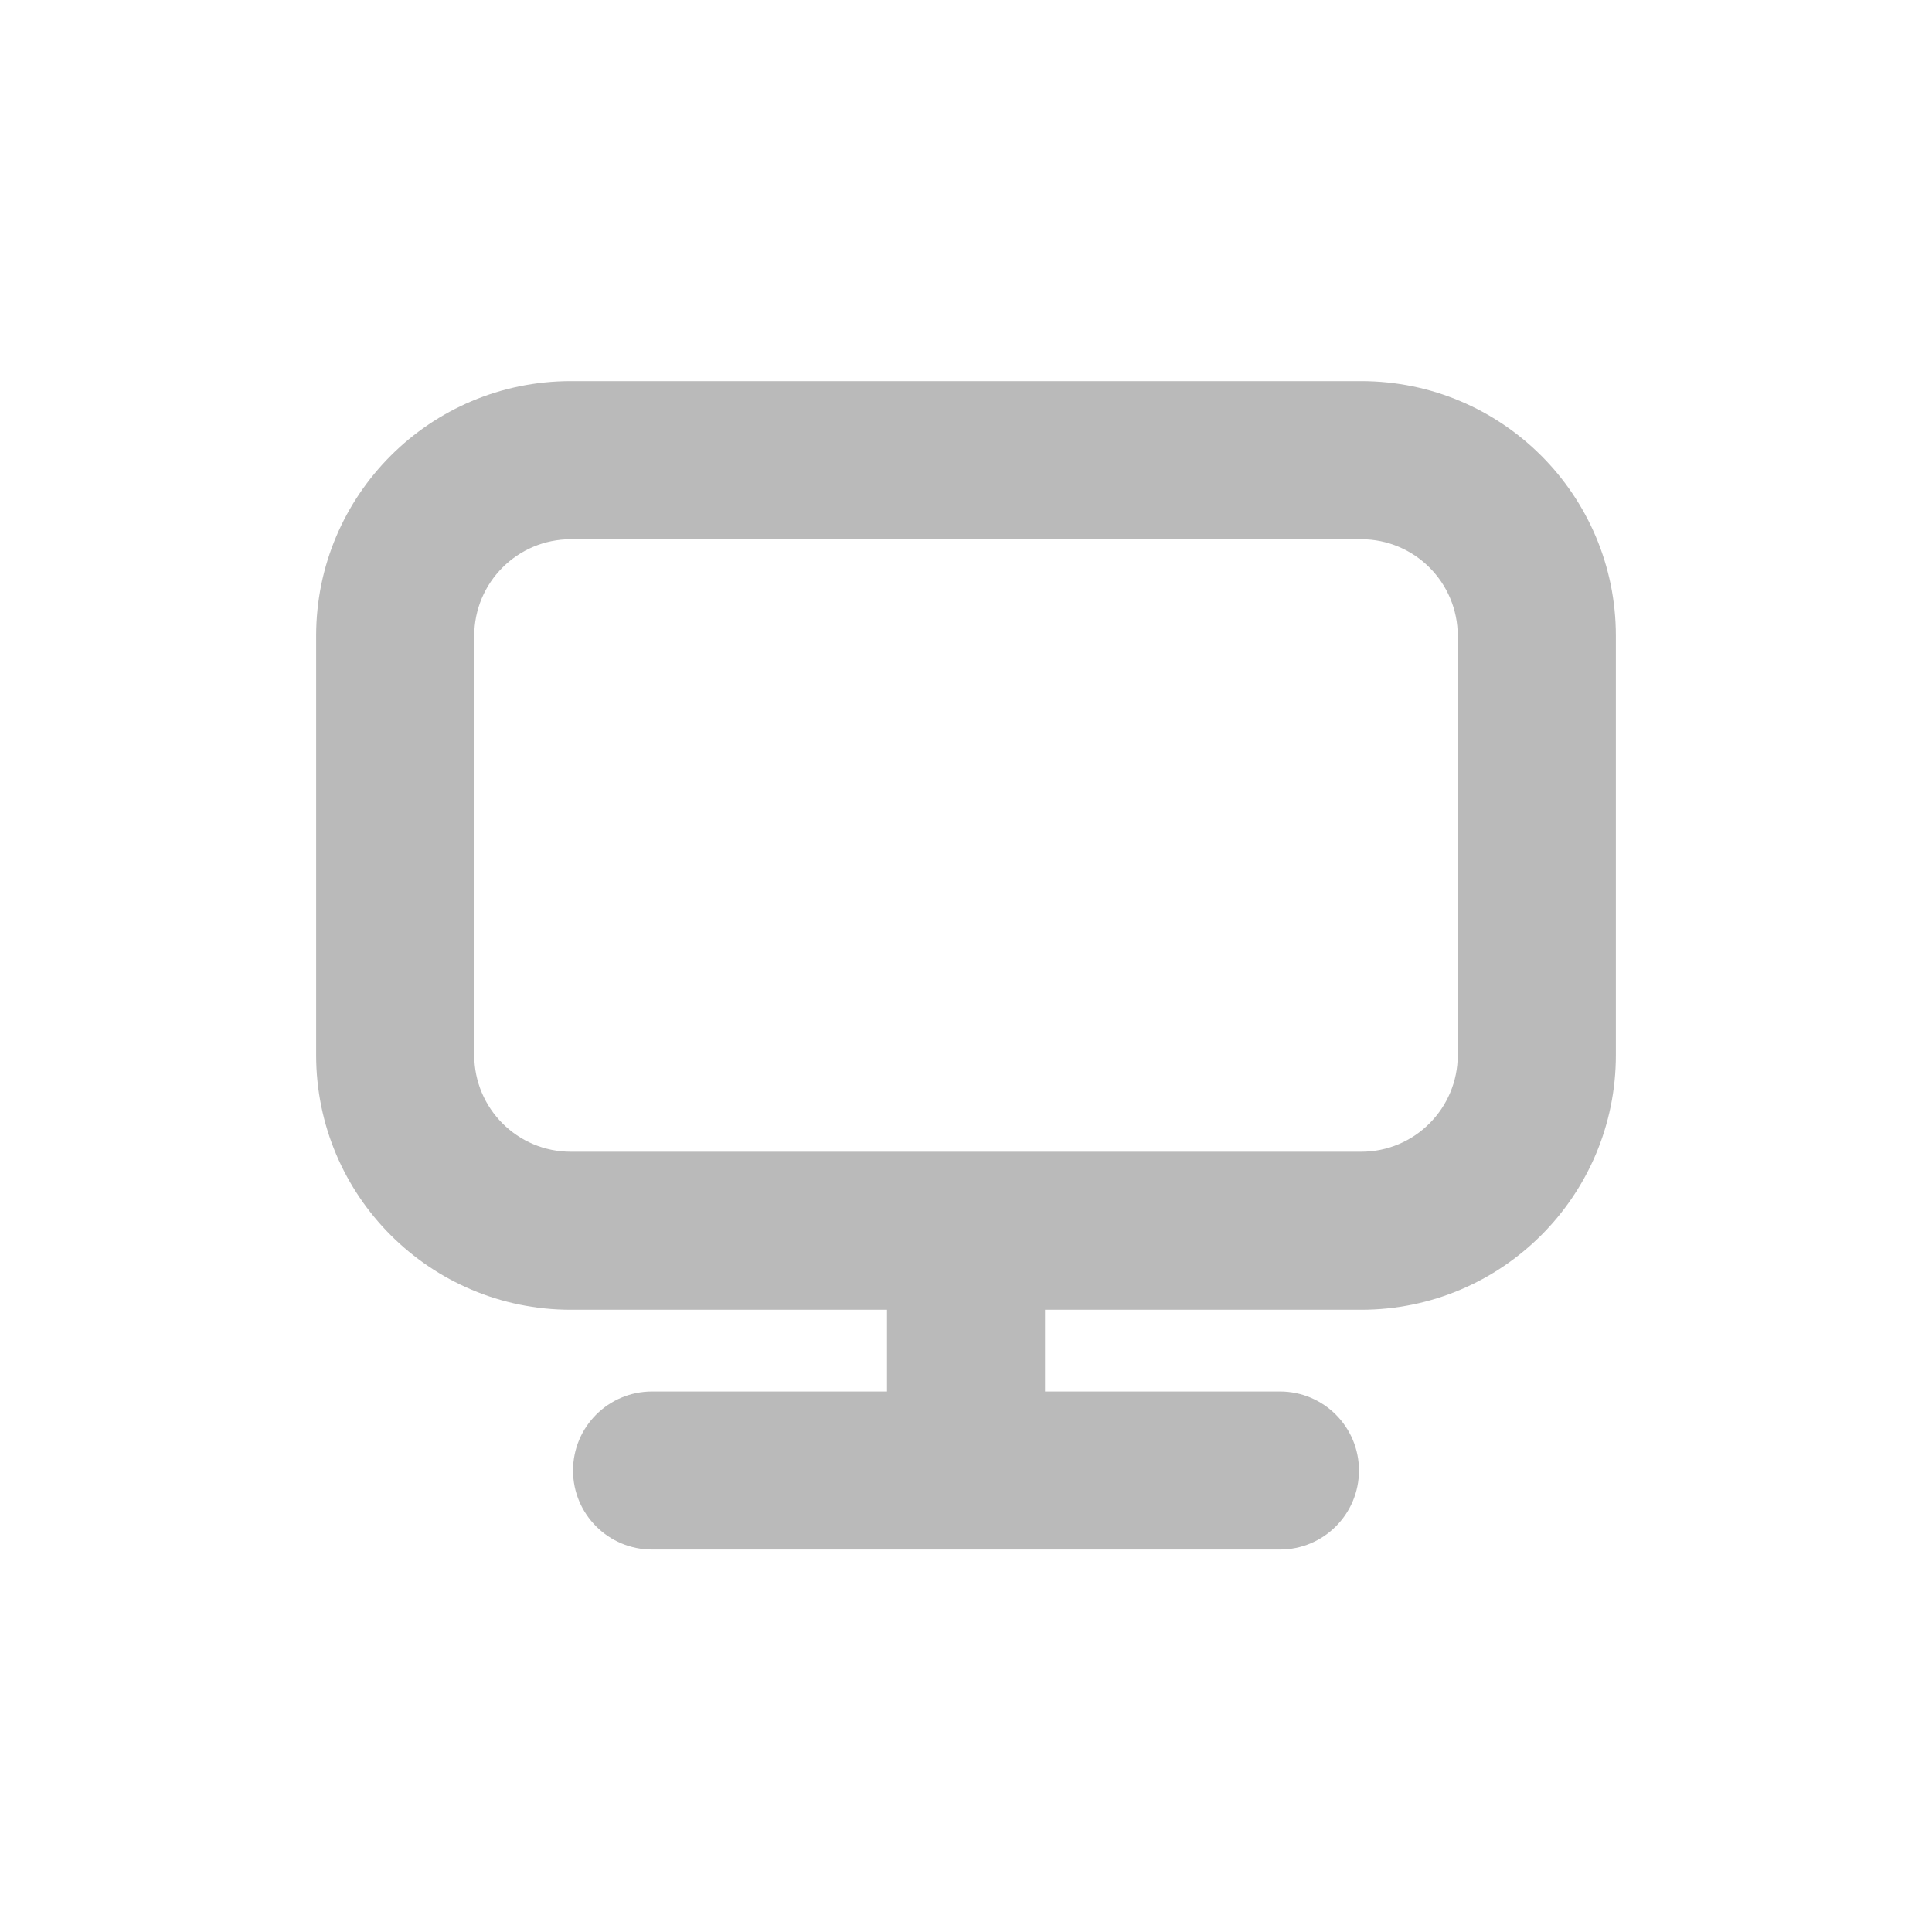 <svg width="30" height="30" viewBox="0 0 30 30" fill="none" xmlns="http://www.w3.org/2000/svg">
<path fill-rule="evenodd" clip-rule="evenodd" d="M25.091 9.873C25.091 7.688 23.32 5.918 21.136 5.918H8.864C6.68 5.918 4.909 7.688 4.909 9.873V16.384C4.909 18.568 6.68 20.338 8.864 20.338H13.773V21.607H10.125C9.447 21.607 8.898 22.156 8.898 22.834C8.898 23.512 9.447 24.061 10.125 24.061H19.875C20.553 24.061 21.102 23.512 21.102 22.834C21.102 22.156 20.553 21.607 19.875 21.607H16.227V20.338H21.136C23.32 20.338 25.091 18.568 25.091 16.384V9.873ZM14.989 17.884C14.992 17.884 14.996 17.884 15 17.884C15.004 17.884 15.008 17.884 15.011 17.884H21.136C21.965 17.884 22.636 17.212 22.636 16.384V9.873C22.636 9.044 21.965 8.373 21.136 8.373H8.864C8.035 8.373 7.364 9.044 7.364 9.873V16.384C7.364 17.212 8.035 17.884 8.864 17.884H14.989Z" fill="#BABABA"/>
</svg>
